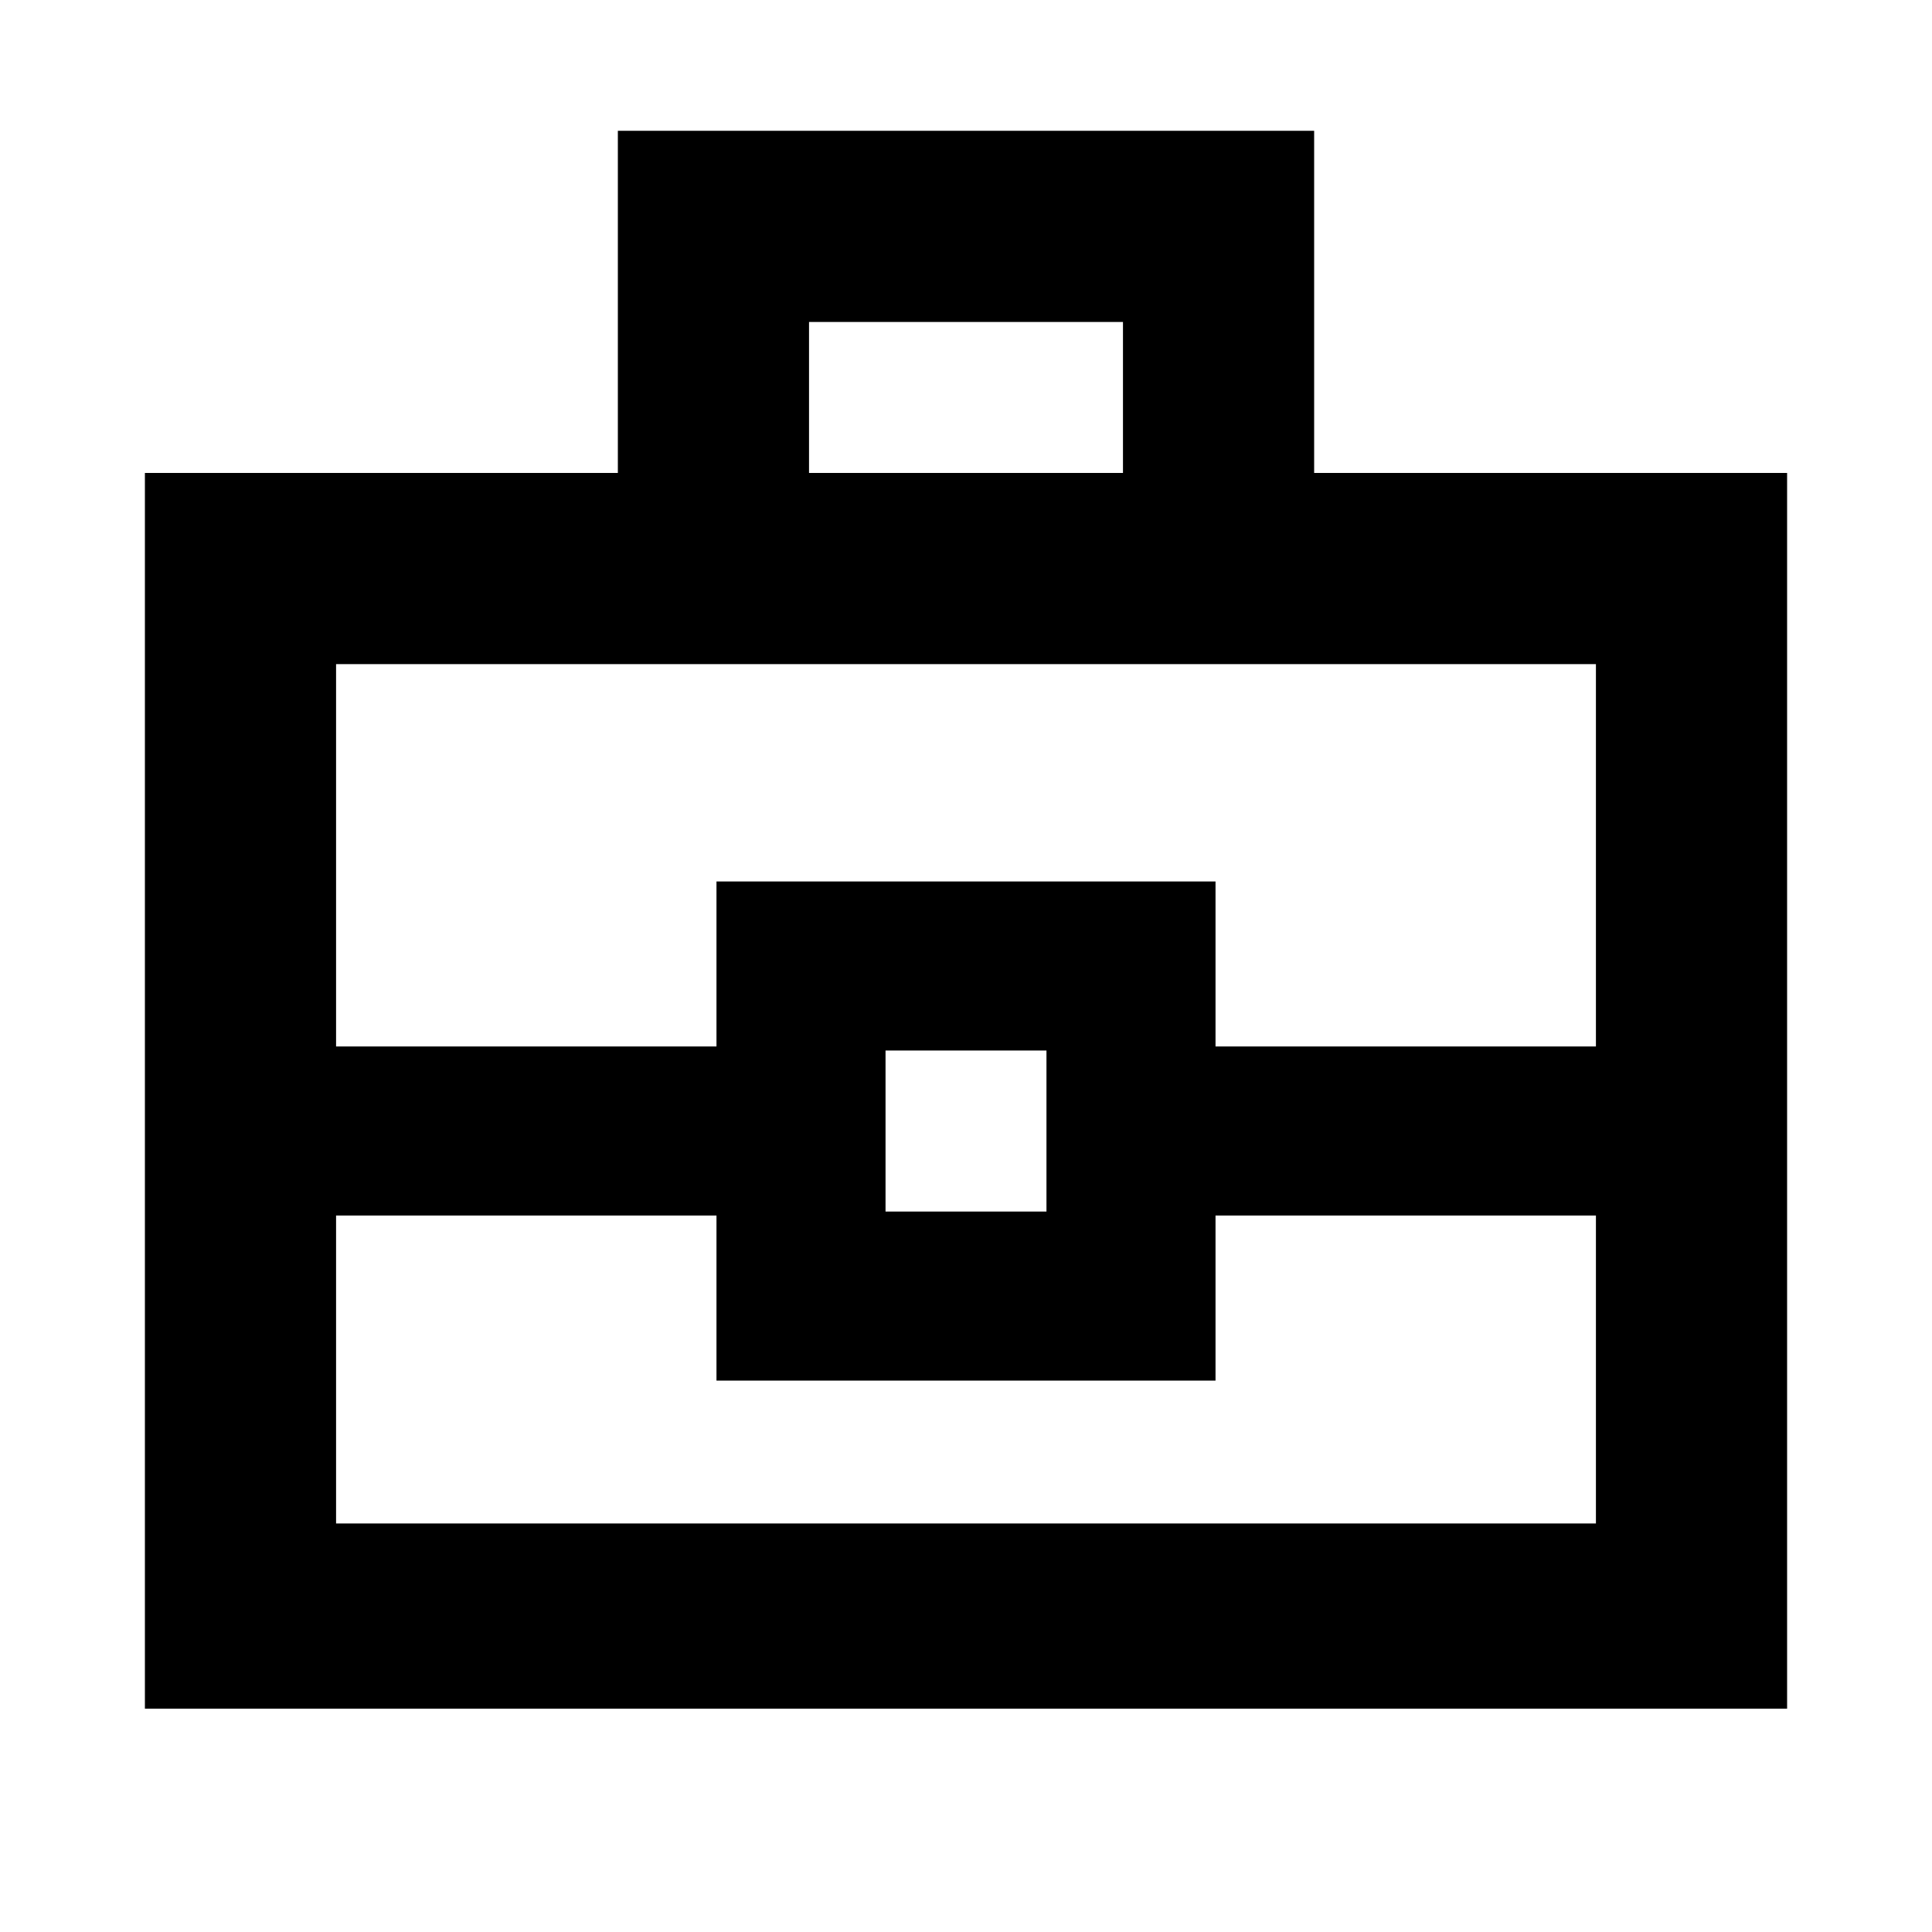 <svg xmlns="http://www.w3.org/2000/svg" height="20" width="20"><path d="M1.5 17.688V4.896h4.896V1.354h7.208v3.542H18.5v12.792ZM8.375 4.896h3.25V3.333h-3.25Zm8.146 7.687h-3.938v1.709H7.417v-1.709H3.479v3.188h13.042Zm-7.354-.041h1.666v-1.667H9.167Zm-5.688-1.709h3.938V9.125h5.166v1.708h3.938V6.875H3.479Zm6.521.875Z"/></svg>